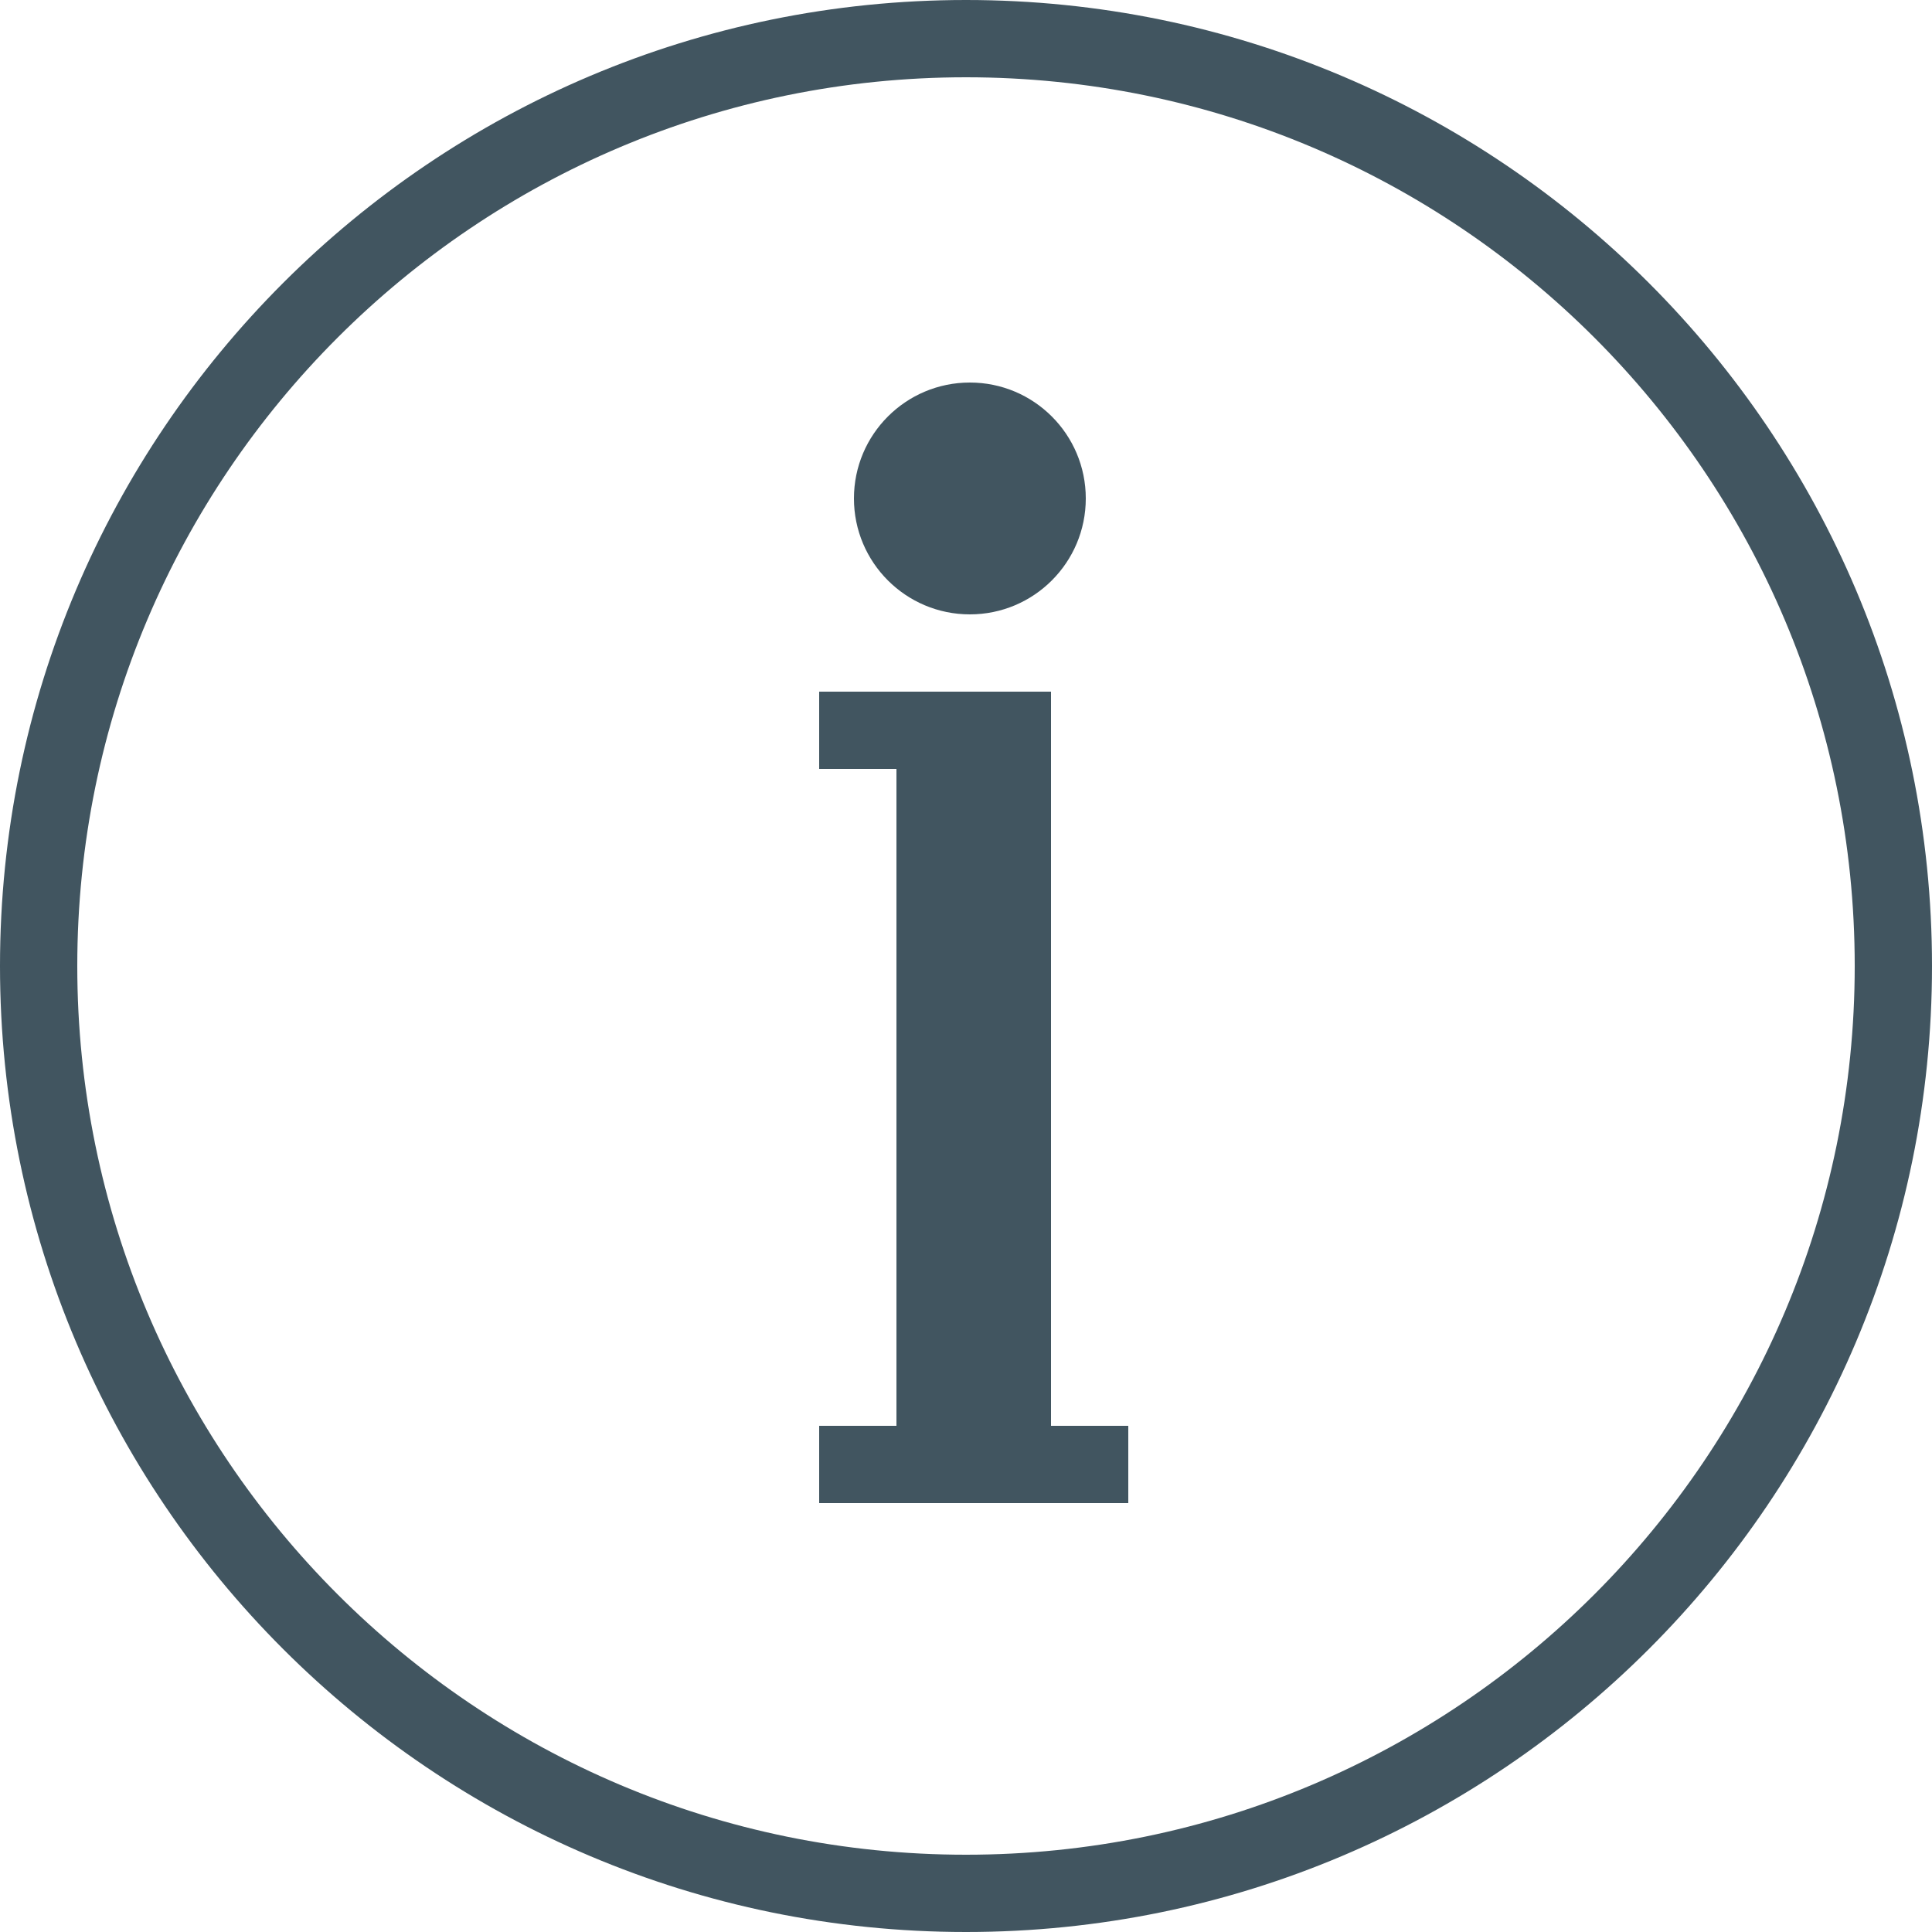 <?xml version="1.0" encoding="utf-8"?>
<!-- Generator: Adobe Illustrator 18.1.1, SVG Export Plug-In . SVG Version: 6.00 Build 0)  -->
<svg version="1.1" baseProfile="tiny" id="Layer_1" xmlns="http://www.w3.org/2000/svg" xmlns:xlink="http://www.w3.org/1999/xlink"
	 x="0px" y="0px" viewBox="0 0 50 50" xml:space="preserve">
<g>
	<circle fill="#415560" cx="25.1" cy="12.9" r="3"/>
	<polygon fill="#415560" points="27.2,19.9 27.2,18.9 27.2,17.9 21.2,17.9 21.2,19.9 23.2,19.9 23.2,36.9 21.2,36.9 21.2,38.9 
		29.2,38.9 29.2,36.9 27.2,36.9 	"/>
	<path fill="#415560" d="M25,0C11.2,0,0,11.2,0,25c0,13.8,11.2,25,25,25c13.8,0,25-11.2,25-25C50,11.2,38.8,0,25,0z M25,48
		C12.3,48,2,37.7,2,25S12.3,2,25,2c12.7,0,23,10.3,23,23S37.7,48,25,48z"/>
</g>
</svg>
